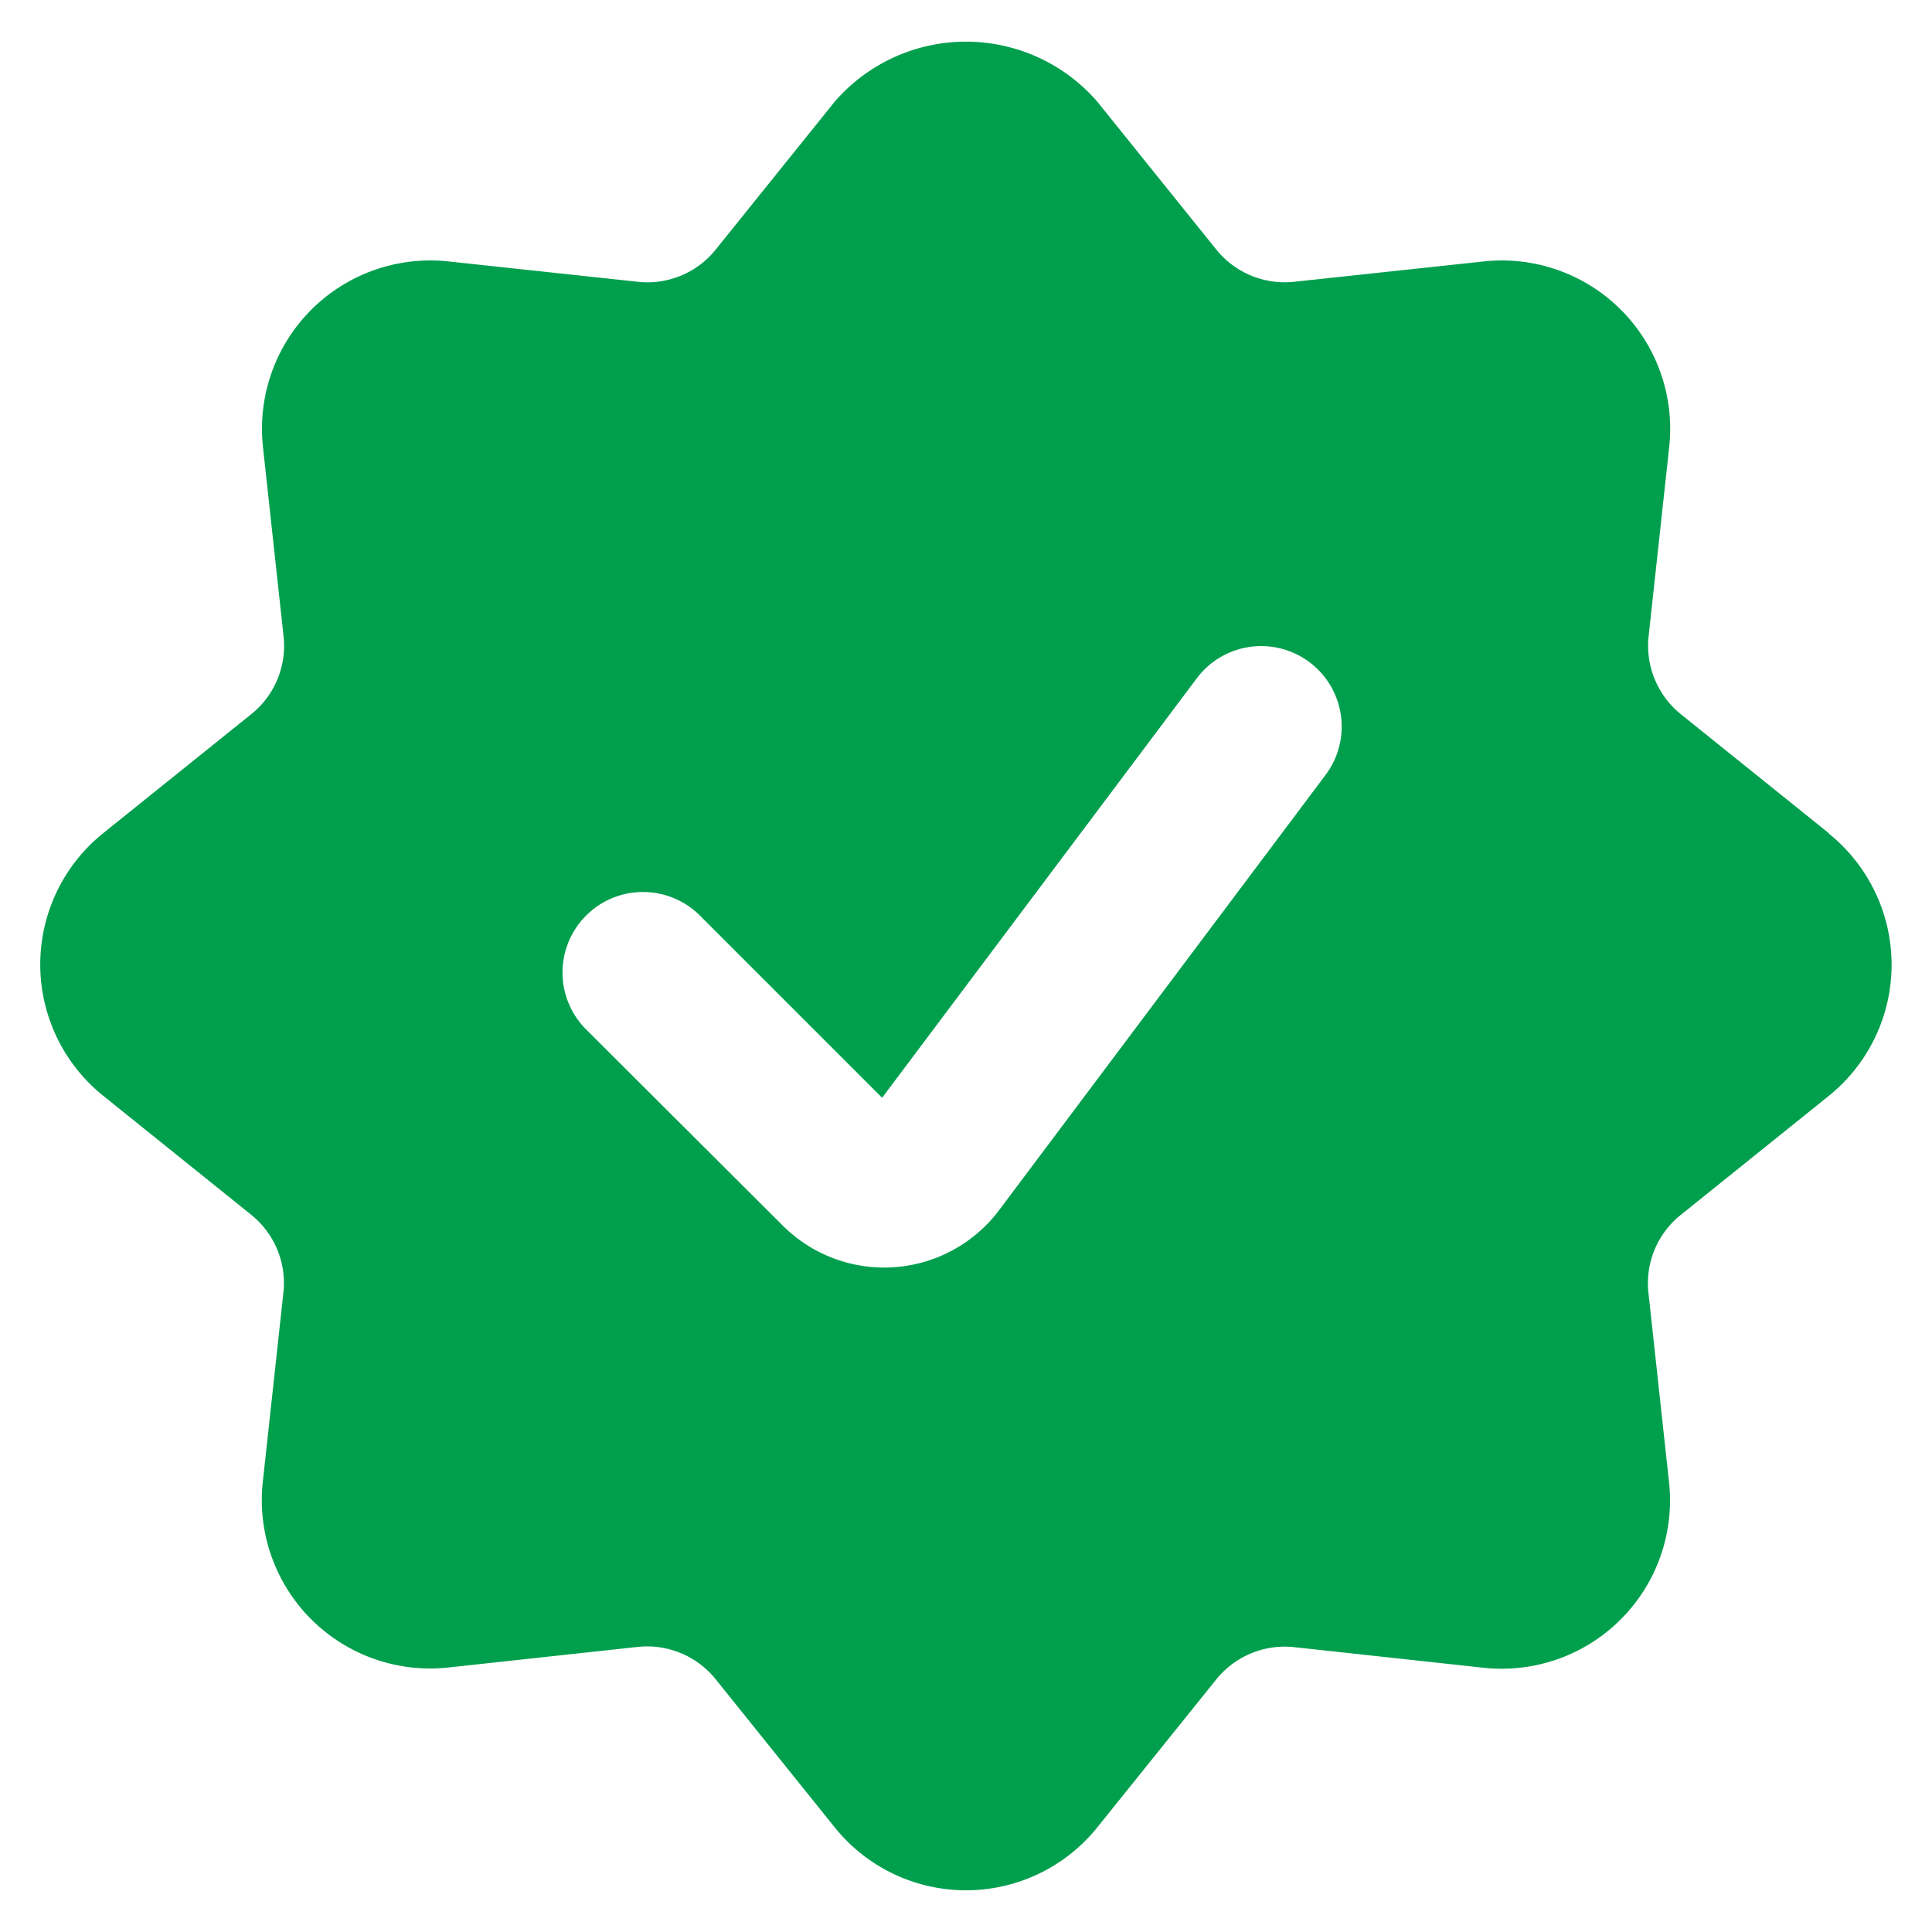 <svg xmlns="http://www.w3.org/2000/svg" height="100%" width="100%" viewBox="0 0 24 24">
    <path fill="#009F4D"
          d="M22.718,10.35,20.88,8.872a1.092,1.092,0,0,1-.4-.971l.255-2.345a2.091,2.091,0,0,0-2.307-2.308L16.08,3.5a1.093,1.093,0,0,1-.971-.4L13.631,1.263a2.157,2.157,0,0,0-3.262,0L8.891,3.1a1.086,1.086,0,0,1-.971.4L5.575,3.248A2.091,2.091,0,0,0,3.267,5.555L3.522,7.9a1.087,1.087,0,0,1-.4.971L1.282,10.35a2.092,2.092,0,0,0,0,3.262L3.12,15.09a1.088,1.088,0,0,1,.4.971l-.255,2.345a2.091,2.091,0,0,0,2.307,2.308l2.346-.255a1.092,1.092,0,0,1,.971.4L10.369,22.7a2.092,2.092,0,0,0,3.262,0l1.478-1.838a1.093,1.093,0,0,1,.971-.4l2.345.255a2.091,2.091,0,0,0,2.308-2.307l-.255-2.346a1.086,1.086,0,0,1,.4-.971l1.838-1.478a2.092,2.092,0,0,0,0-3.262ZM12.4,15.048a1.785,1.785,0,0,1-2.663.19L7.293,12.8a1,1,0,1,1,1.414-1.414l2.251,2.251,3.909-5.211a1,1,0,1,1,1.6,1.2Z"/>
</svg>